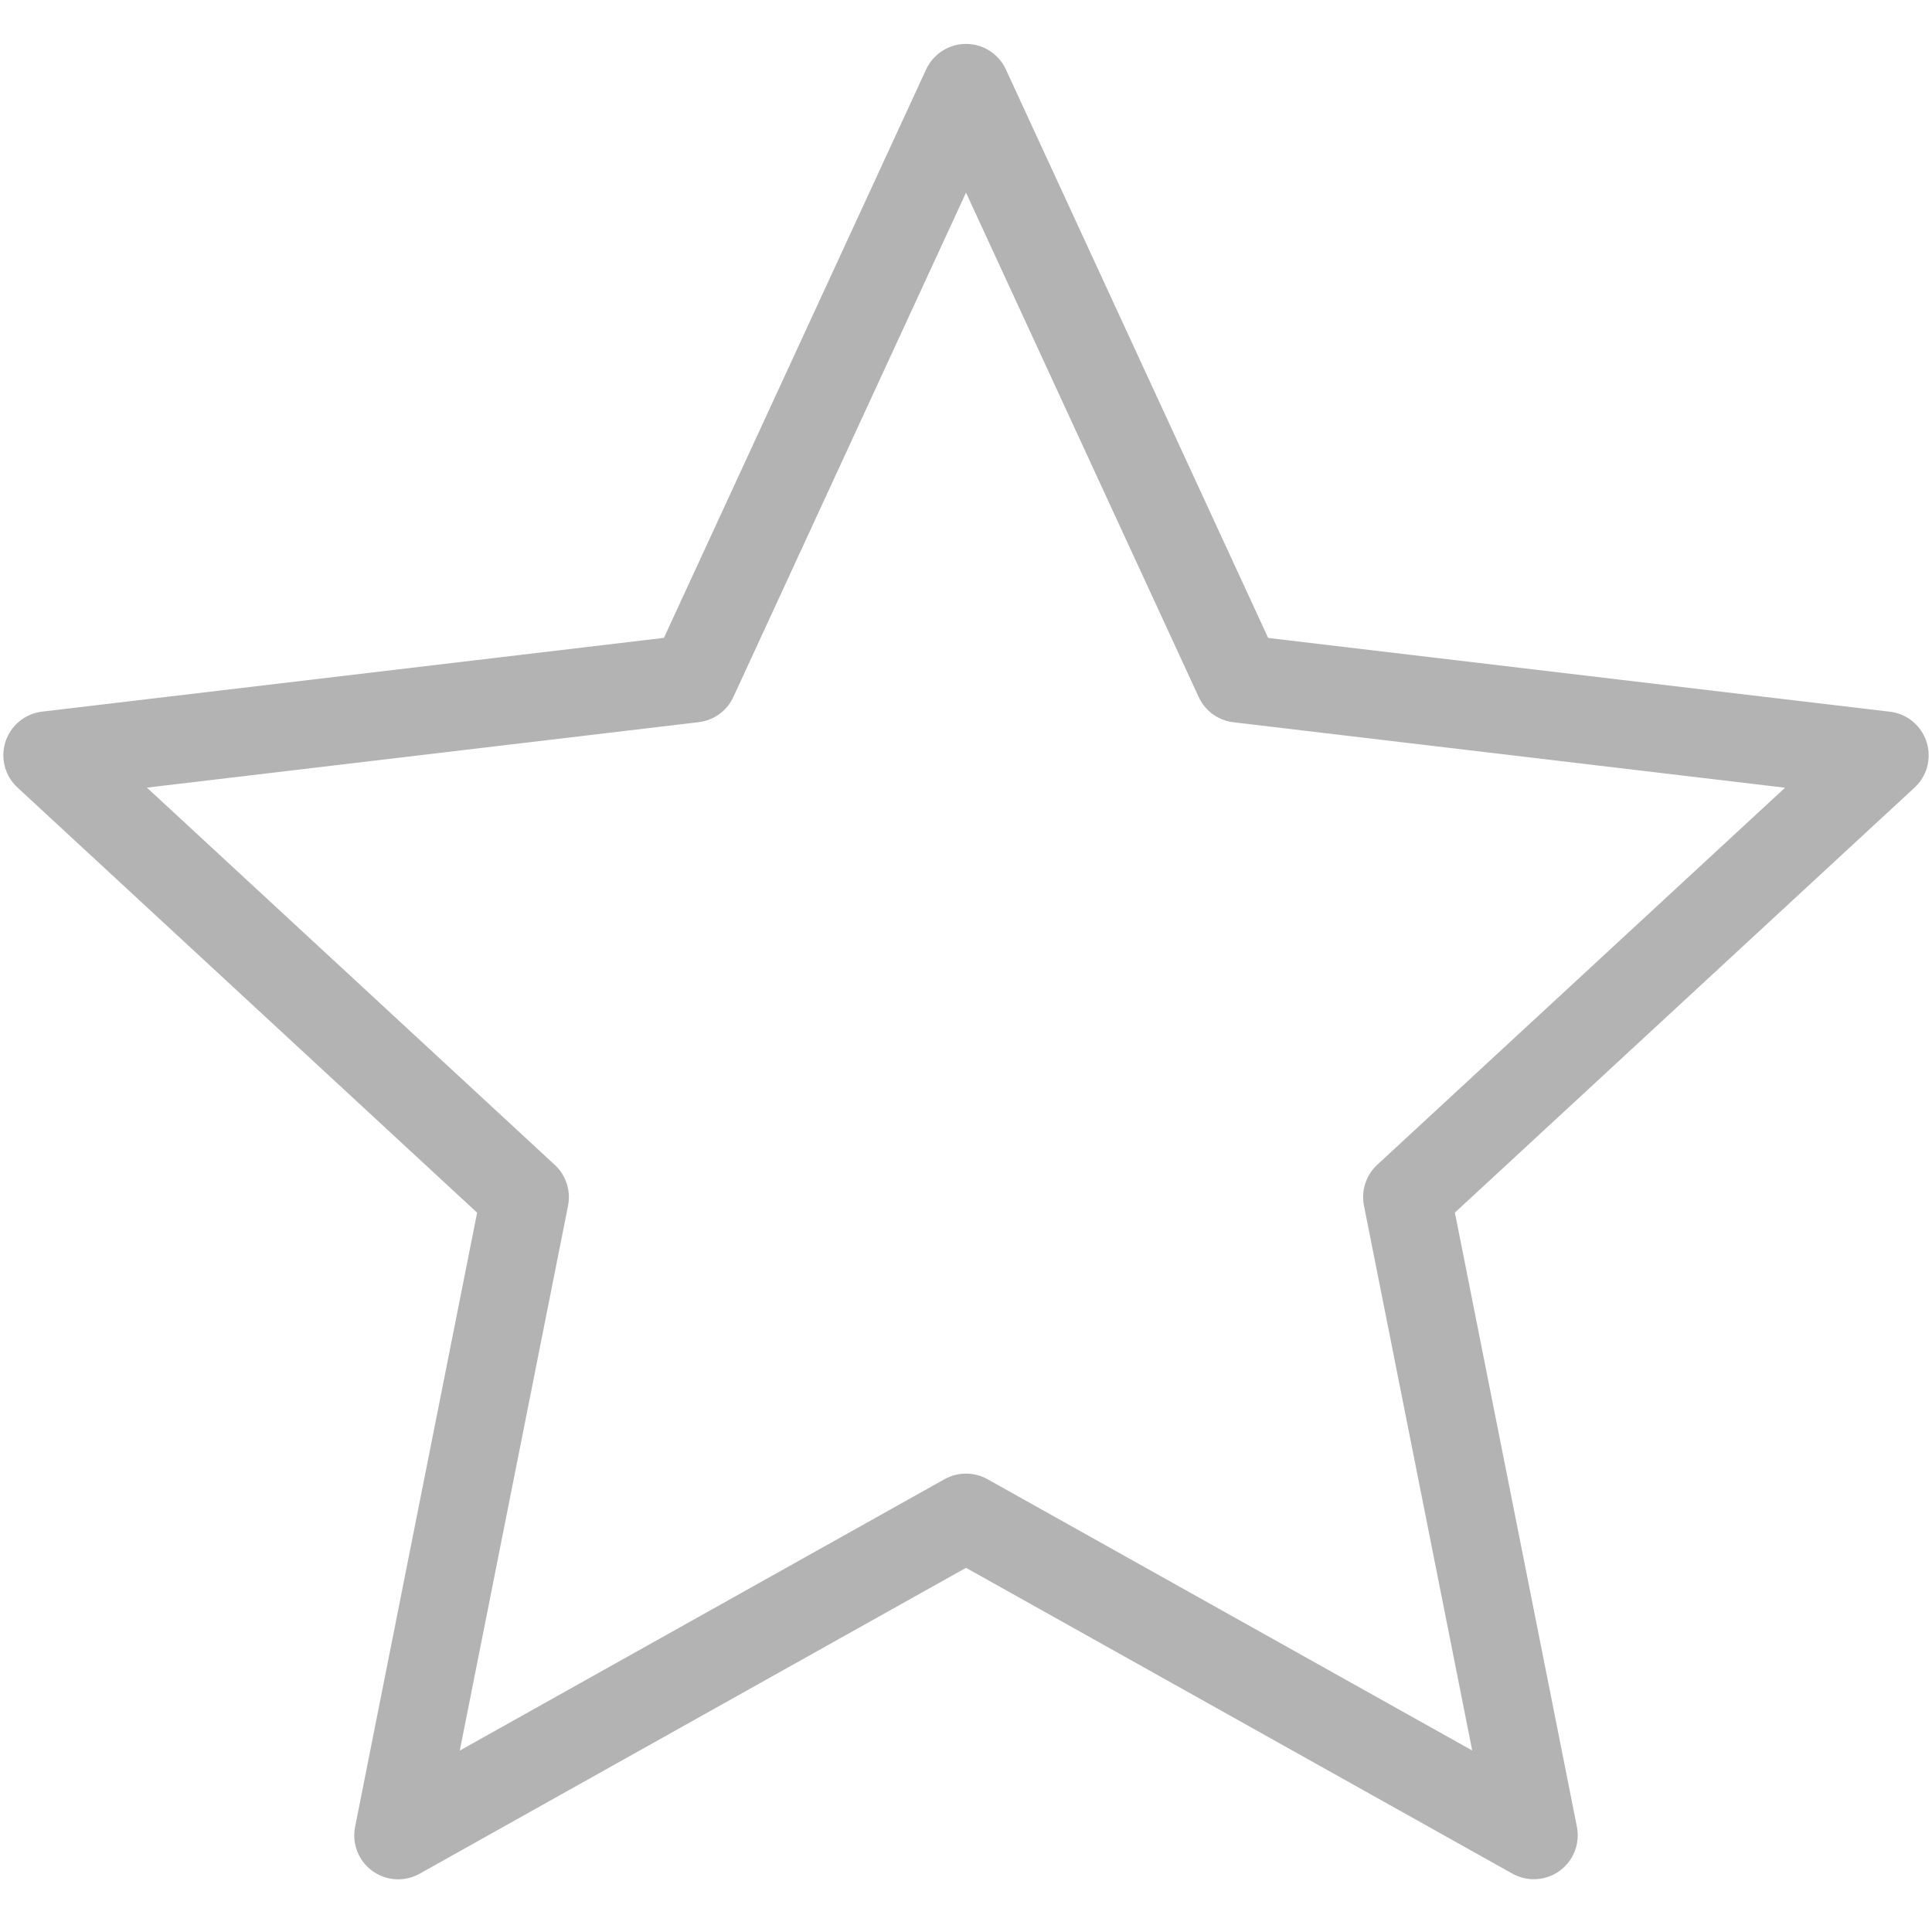 <svg width="22" height="22" viewBox="0 0 22 22" fill="none" xmlns="http://www.w3.org/2000/svg">
<path d="M11 1L14.104 7.728L21.462 8.601L16.022 13.631L17.466 20.899L11 17.28L4.534 20.9L5.978 13.632L0.538 8.6L7.897 7.727L11 1Z" stroke="#B3B3B3" stroke-linejoin="round"/>
</svg>
